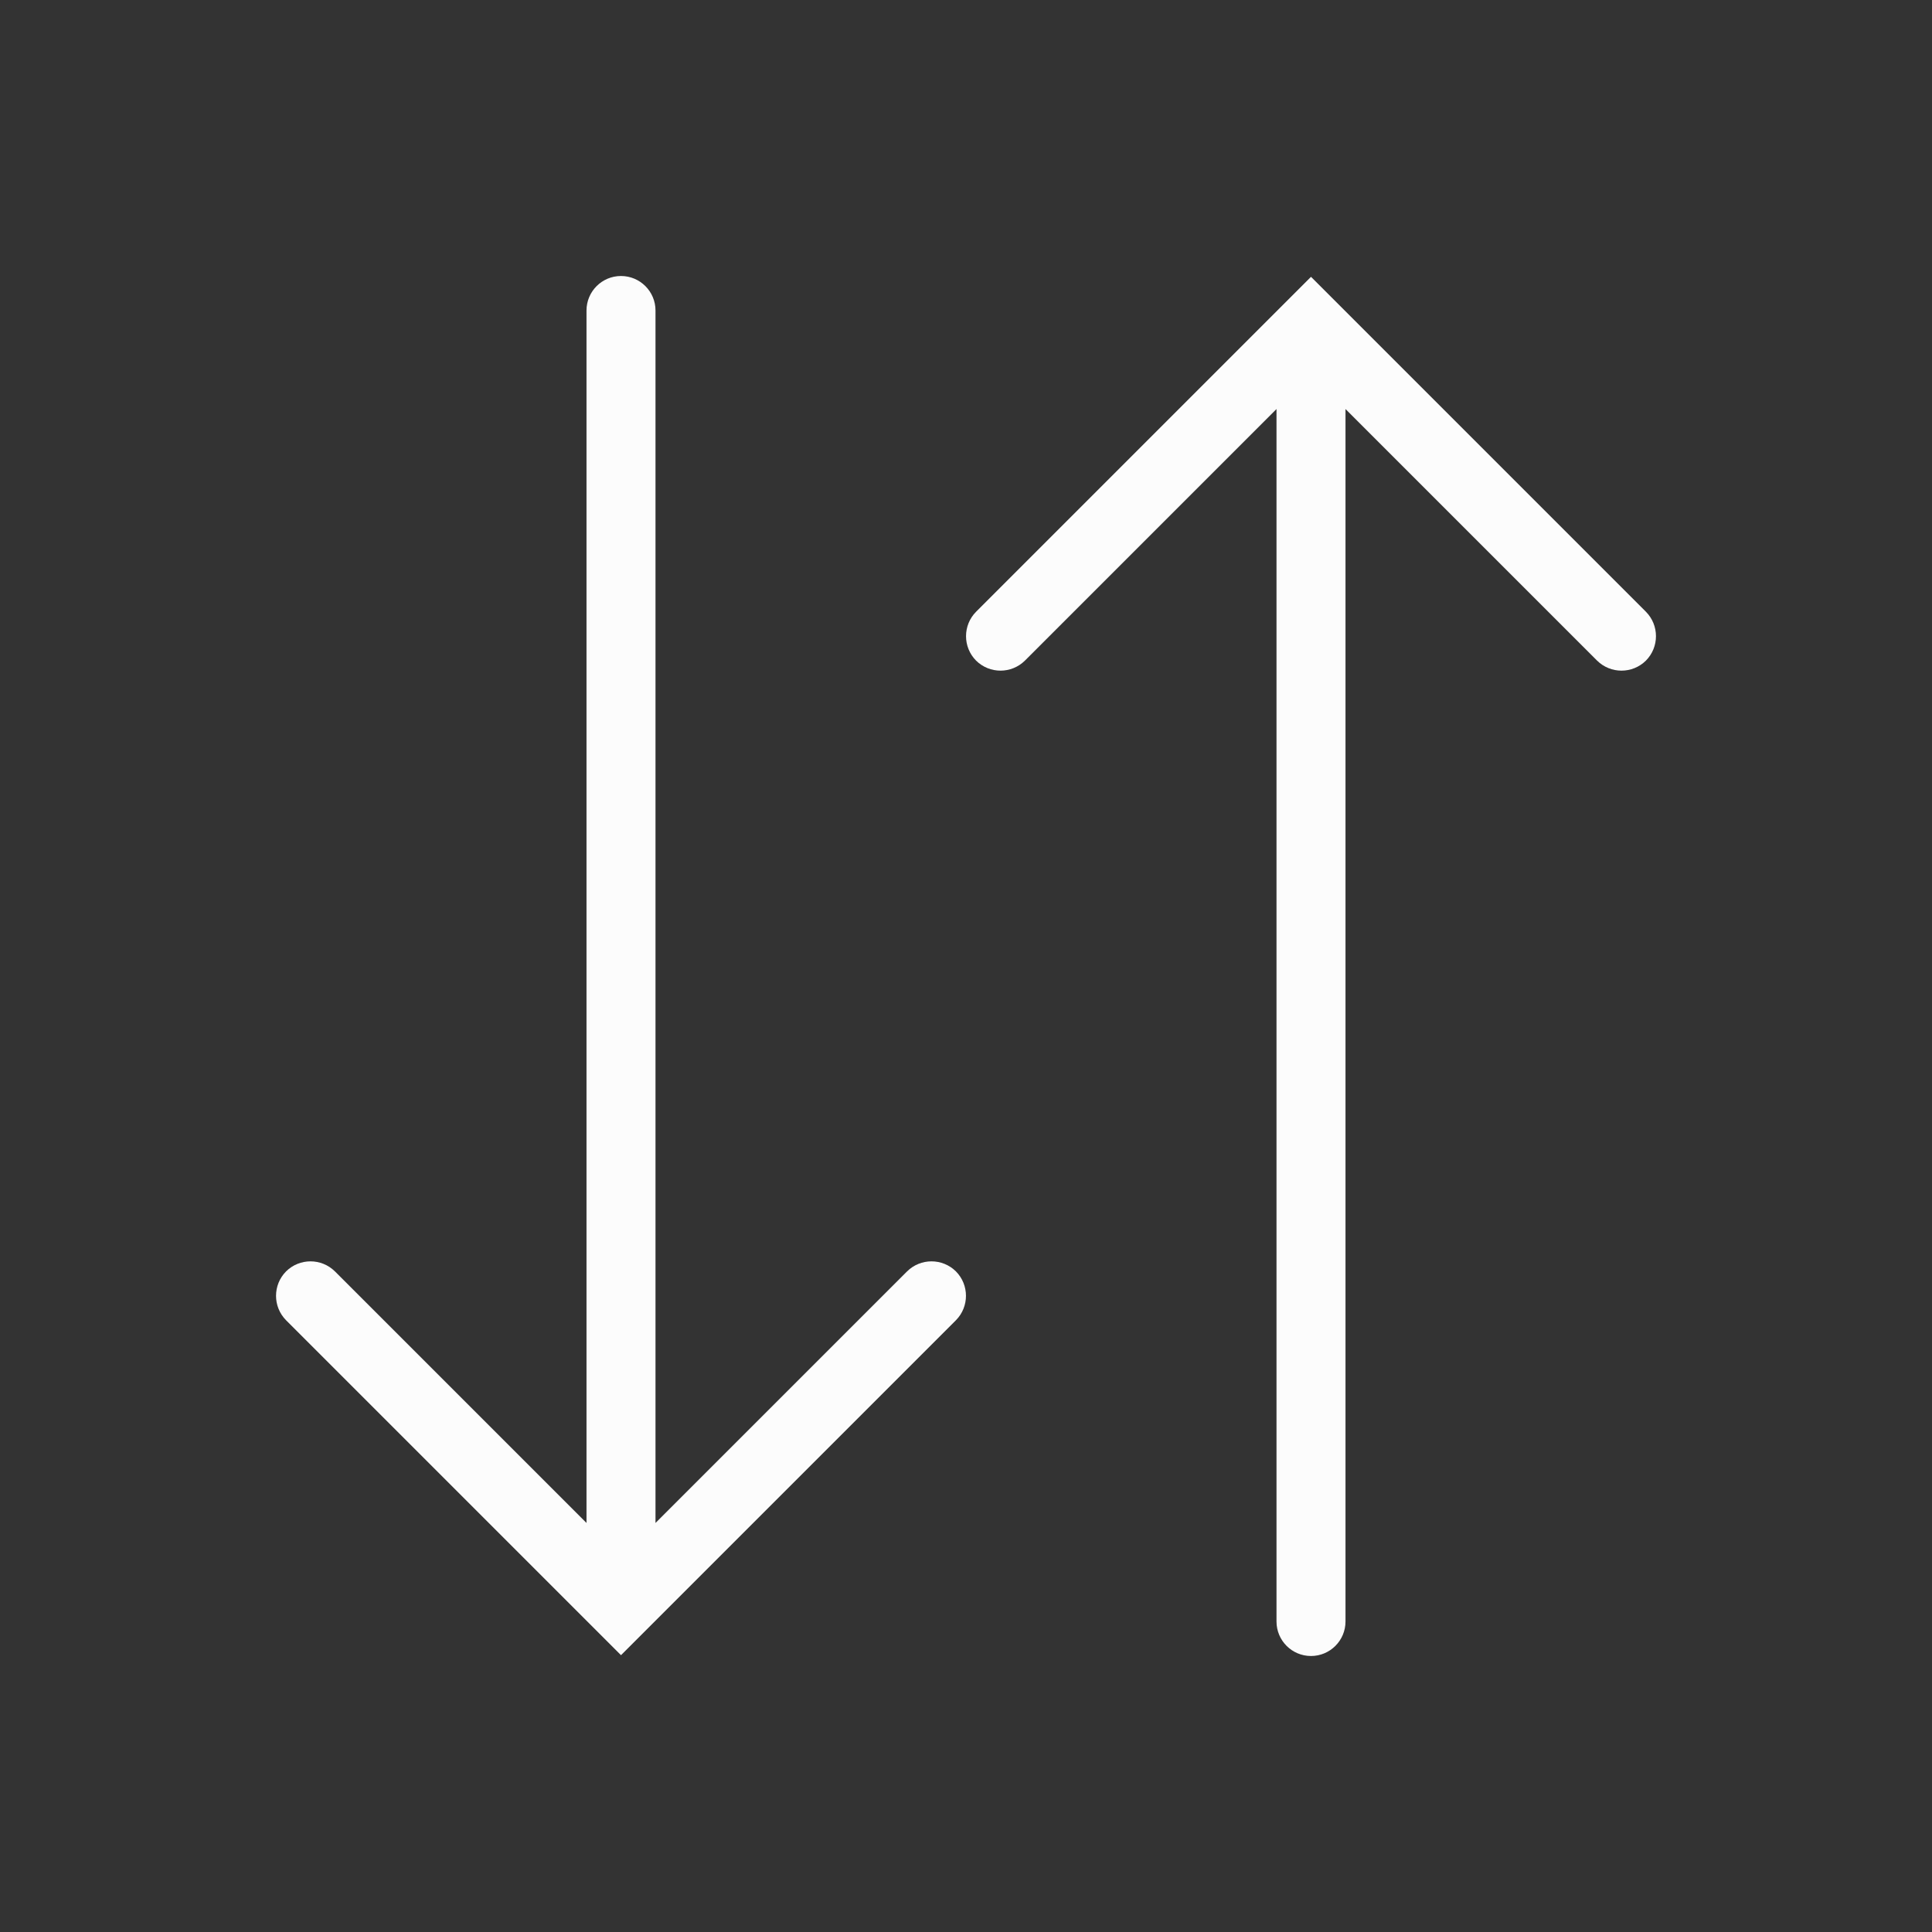 <svg width="14" height="14" viewBox="0 0 14 14" fill="none" xmlns="http://www.w3.org/2000/svg">
<rect x="0" y="0" width="14" height="14" fill="#333333" stroke="none"/>
<path d="M4.75 2.25C4.75 2.112 4.638 2 4.5 2C4.362 2 4.25 2.112 4.25 2.25V11.036L2.427 9.213C2.329 9.116 2.171 9.116 2.073 9.213C1.976 9.311 1.976 9.469 2.073 9.567L4.5 11.994L6.927 9.567C7.024 9.469 7.024 9.311 6.927 9.213C6.829 9.116 6.671 9.116 6.573 9.213L4.75 11.036V2.25Z" fill="#FCFCFC"/>
<path d="M9.25 11.75C9.25 11.888 9.362 12 9.5 12C9.638 12 9.75 11.888 9.75 11.75L9.75 2.964L11.573 4.787C11.671 4.884 11.829 4.884 11.927 4.787C12.024 4.689 12.024 4.531 11.927 4.433L9.5 2.006L7.073 4.433C6.976 4.531 6.976 4.689 7.073 4.787C7.171 4.884 7.329 4.884 7.427 4.787L9.25 2.964L9.25 11.75Z" fill="#FCFCFC"/>
</svg>
